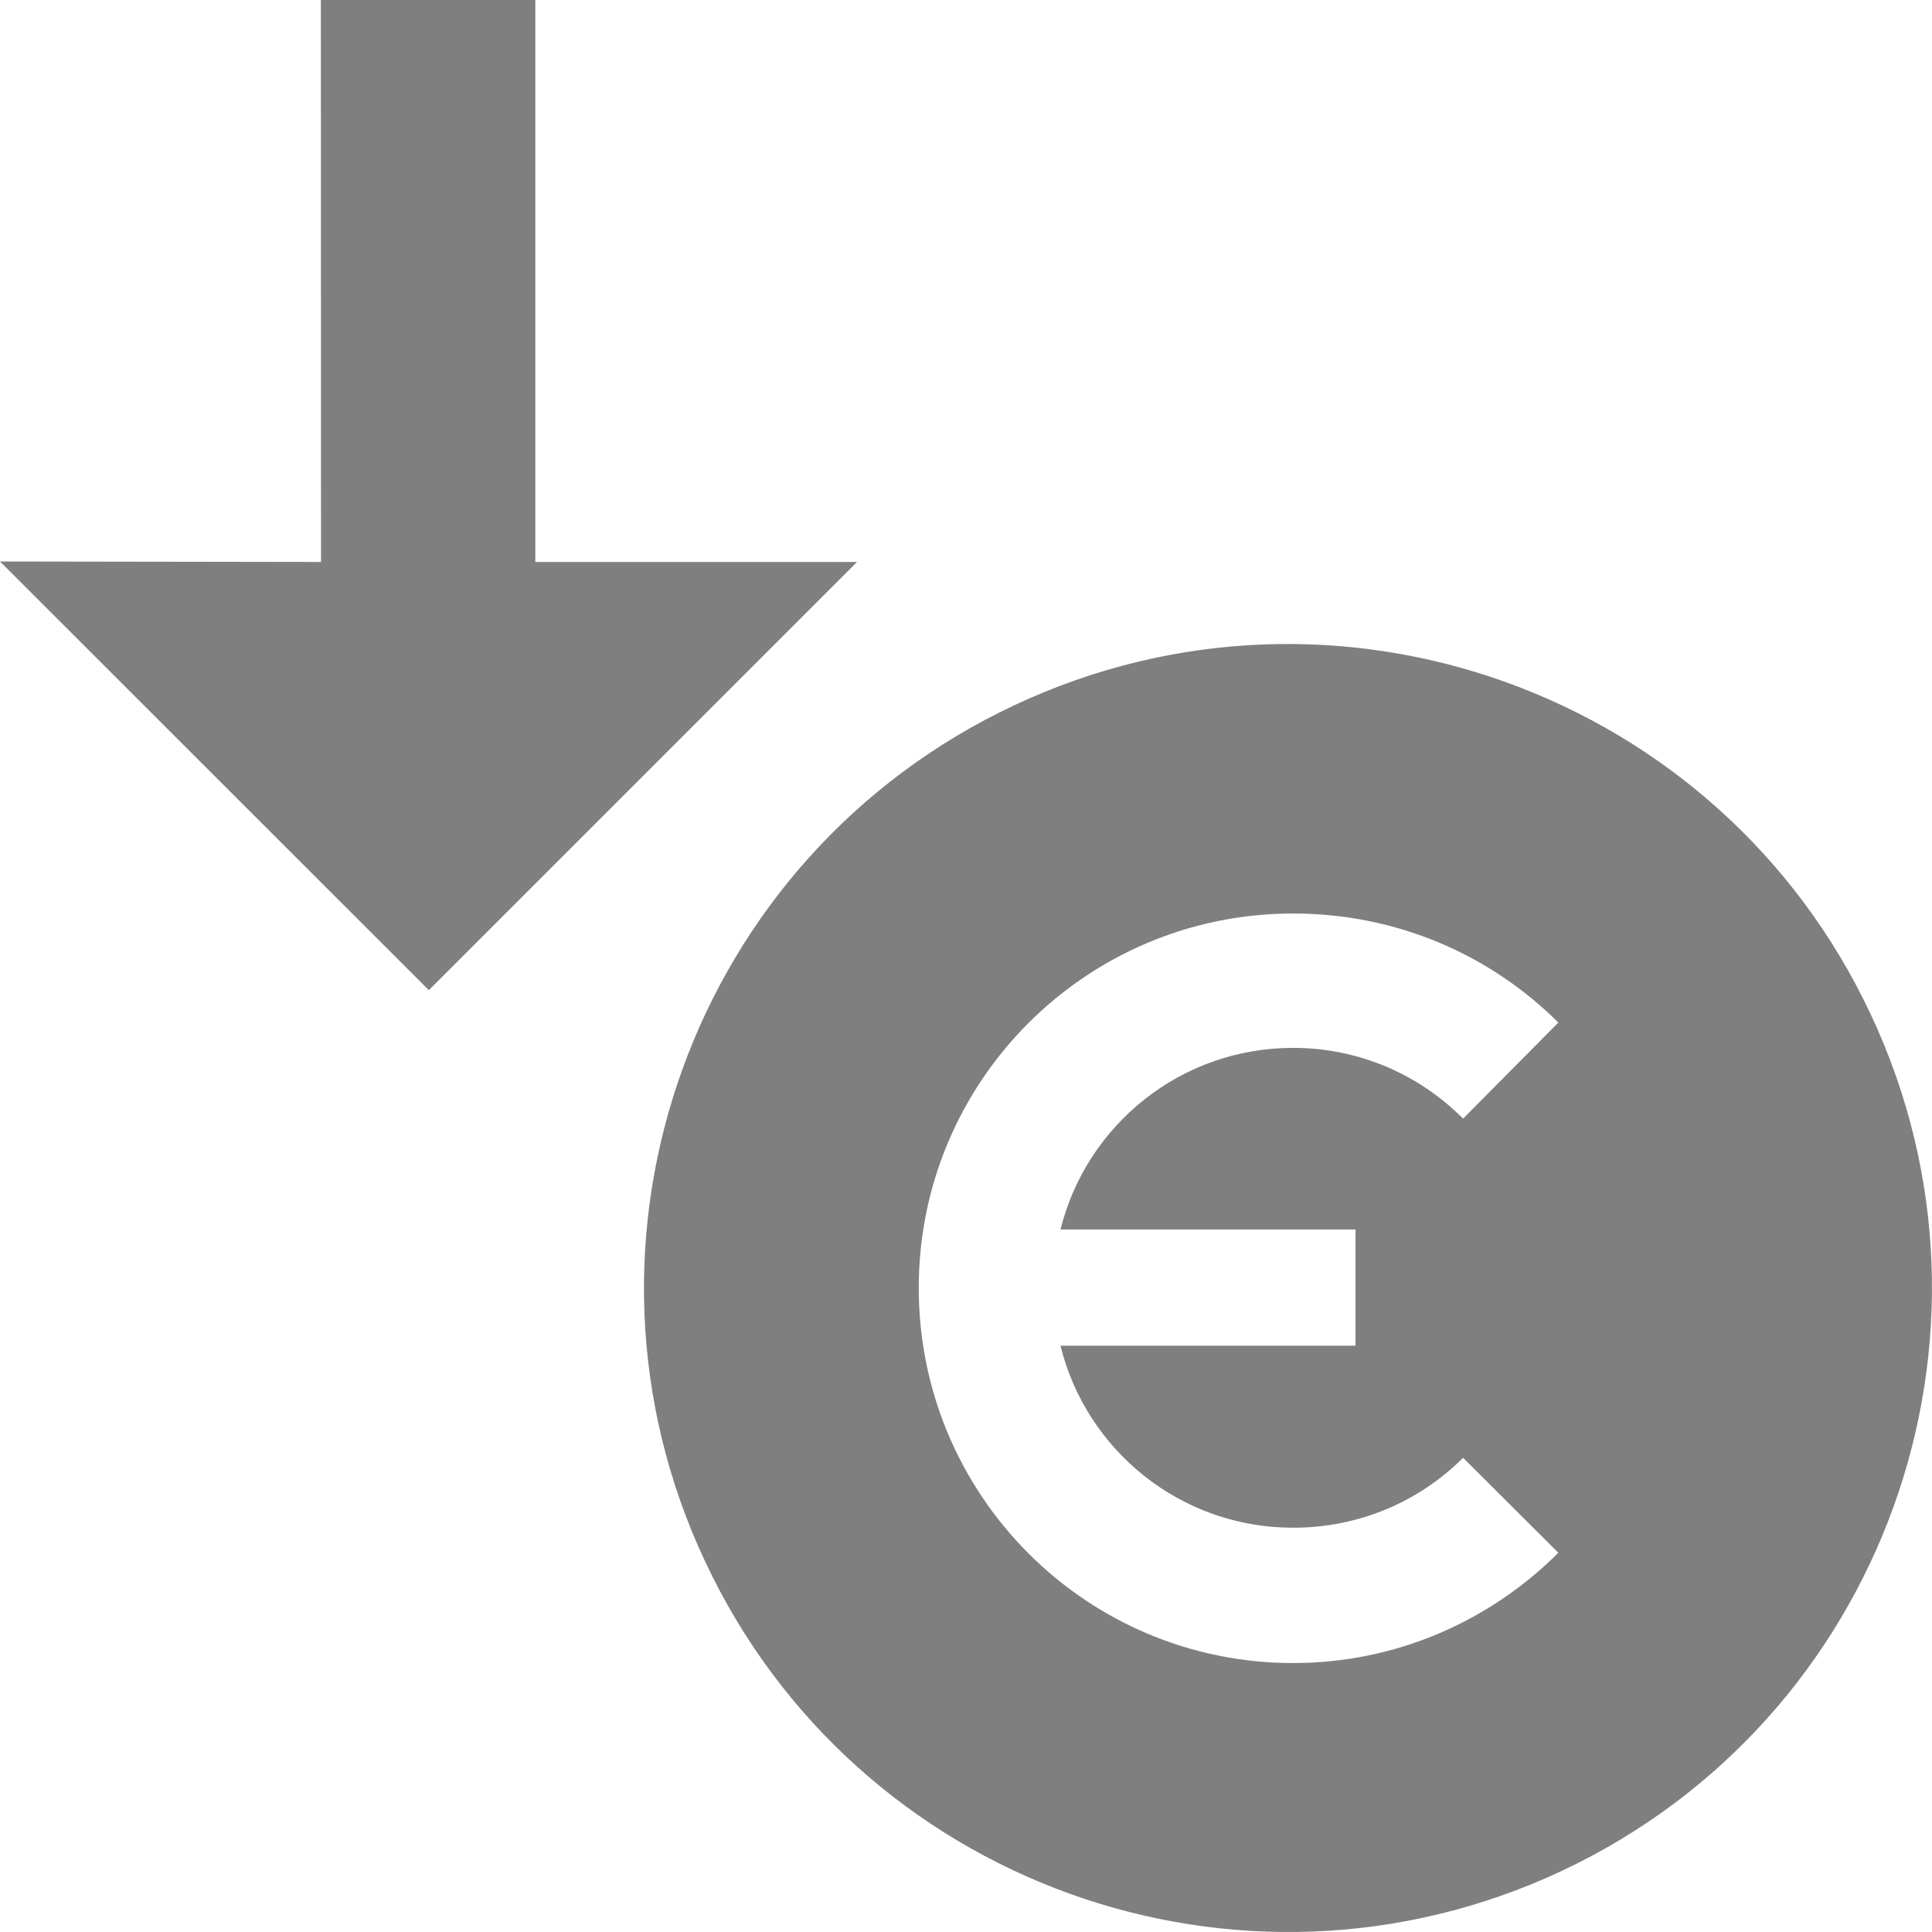 <svg xmlns="http://www.w3.org/2000/svg" width="24" height="24" viewBox="0 0 24 24"><path d="M23.241 12.605c-1.875-4.001-6.641-5.723-10.639-3.845-3.998 1.876-5.72 6.639-3.843 10.637 1.875 4 6.64 5.719 10.64 3.845 3.997-1.876 5.717-6.642 3.842-10.637zm-6.402 2.668v1.444h-3.665c.319 1.298 1.491 2.261 2.889 2.261.824 0 1.569-.326 2.112-.869l1.183 1.18c-.844.844-2.008 1.37-3.295 1.37-2.567 0-4.65-2.081-4.65-4.66 0-2.572 2.083-4.651 4.65-4.651 1.287 0 2.451.512 3.295 1.355l-1.183 1.193c-.543-.545-1.288-.879-2.112-.879-1.396 0-2.567.959-2.889 2.256h3.665zm-10.189-8.292v-6.981h-2.664l.002 6.981-3.988-.006 5.327 5.325 5.319-5.319h-3.996z" opacity=".5"/></svg>